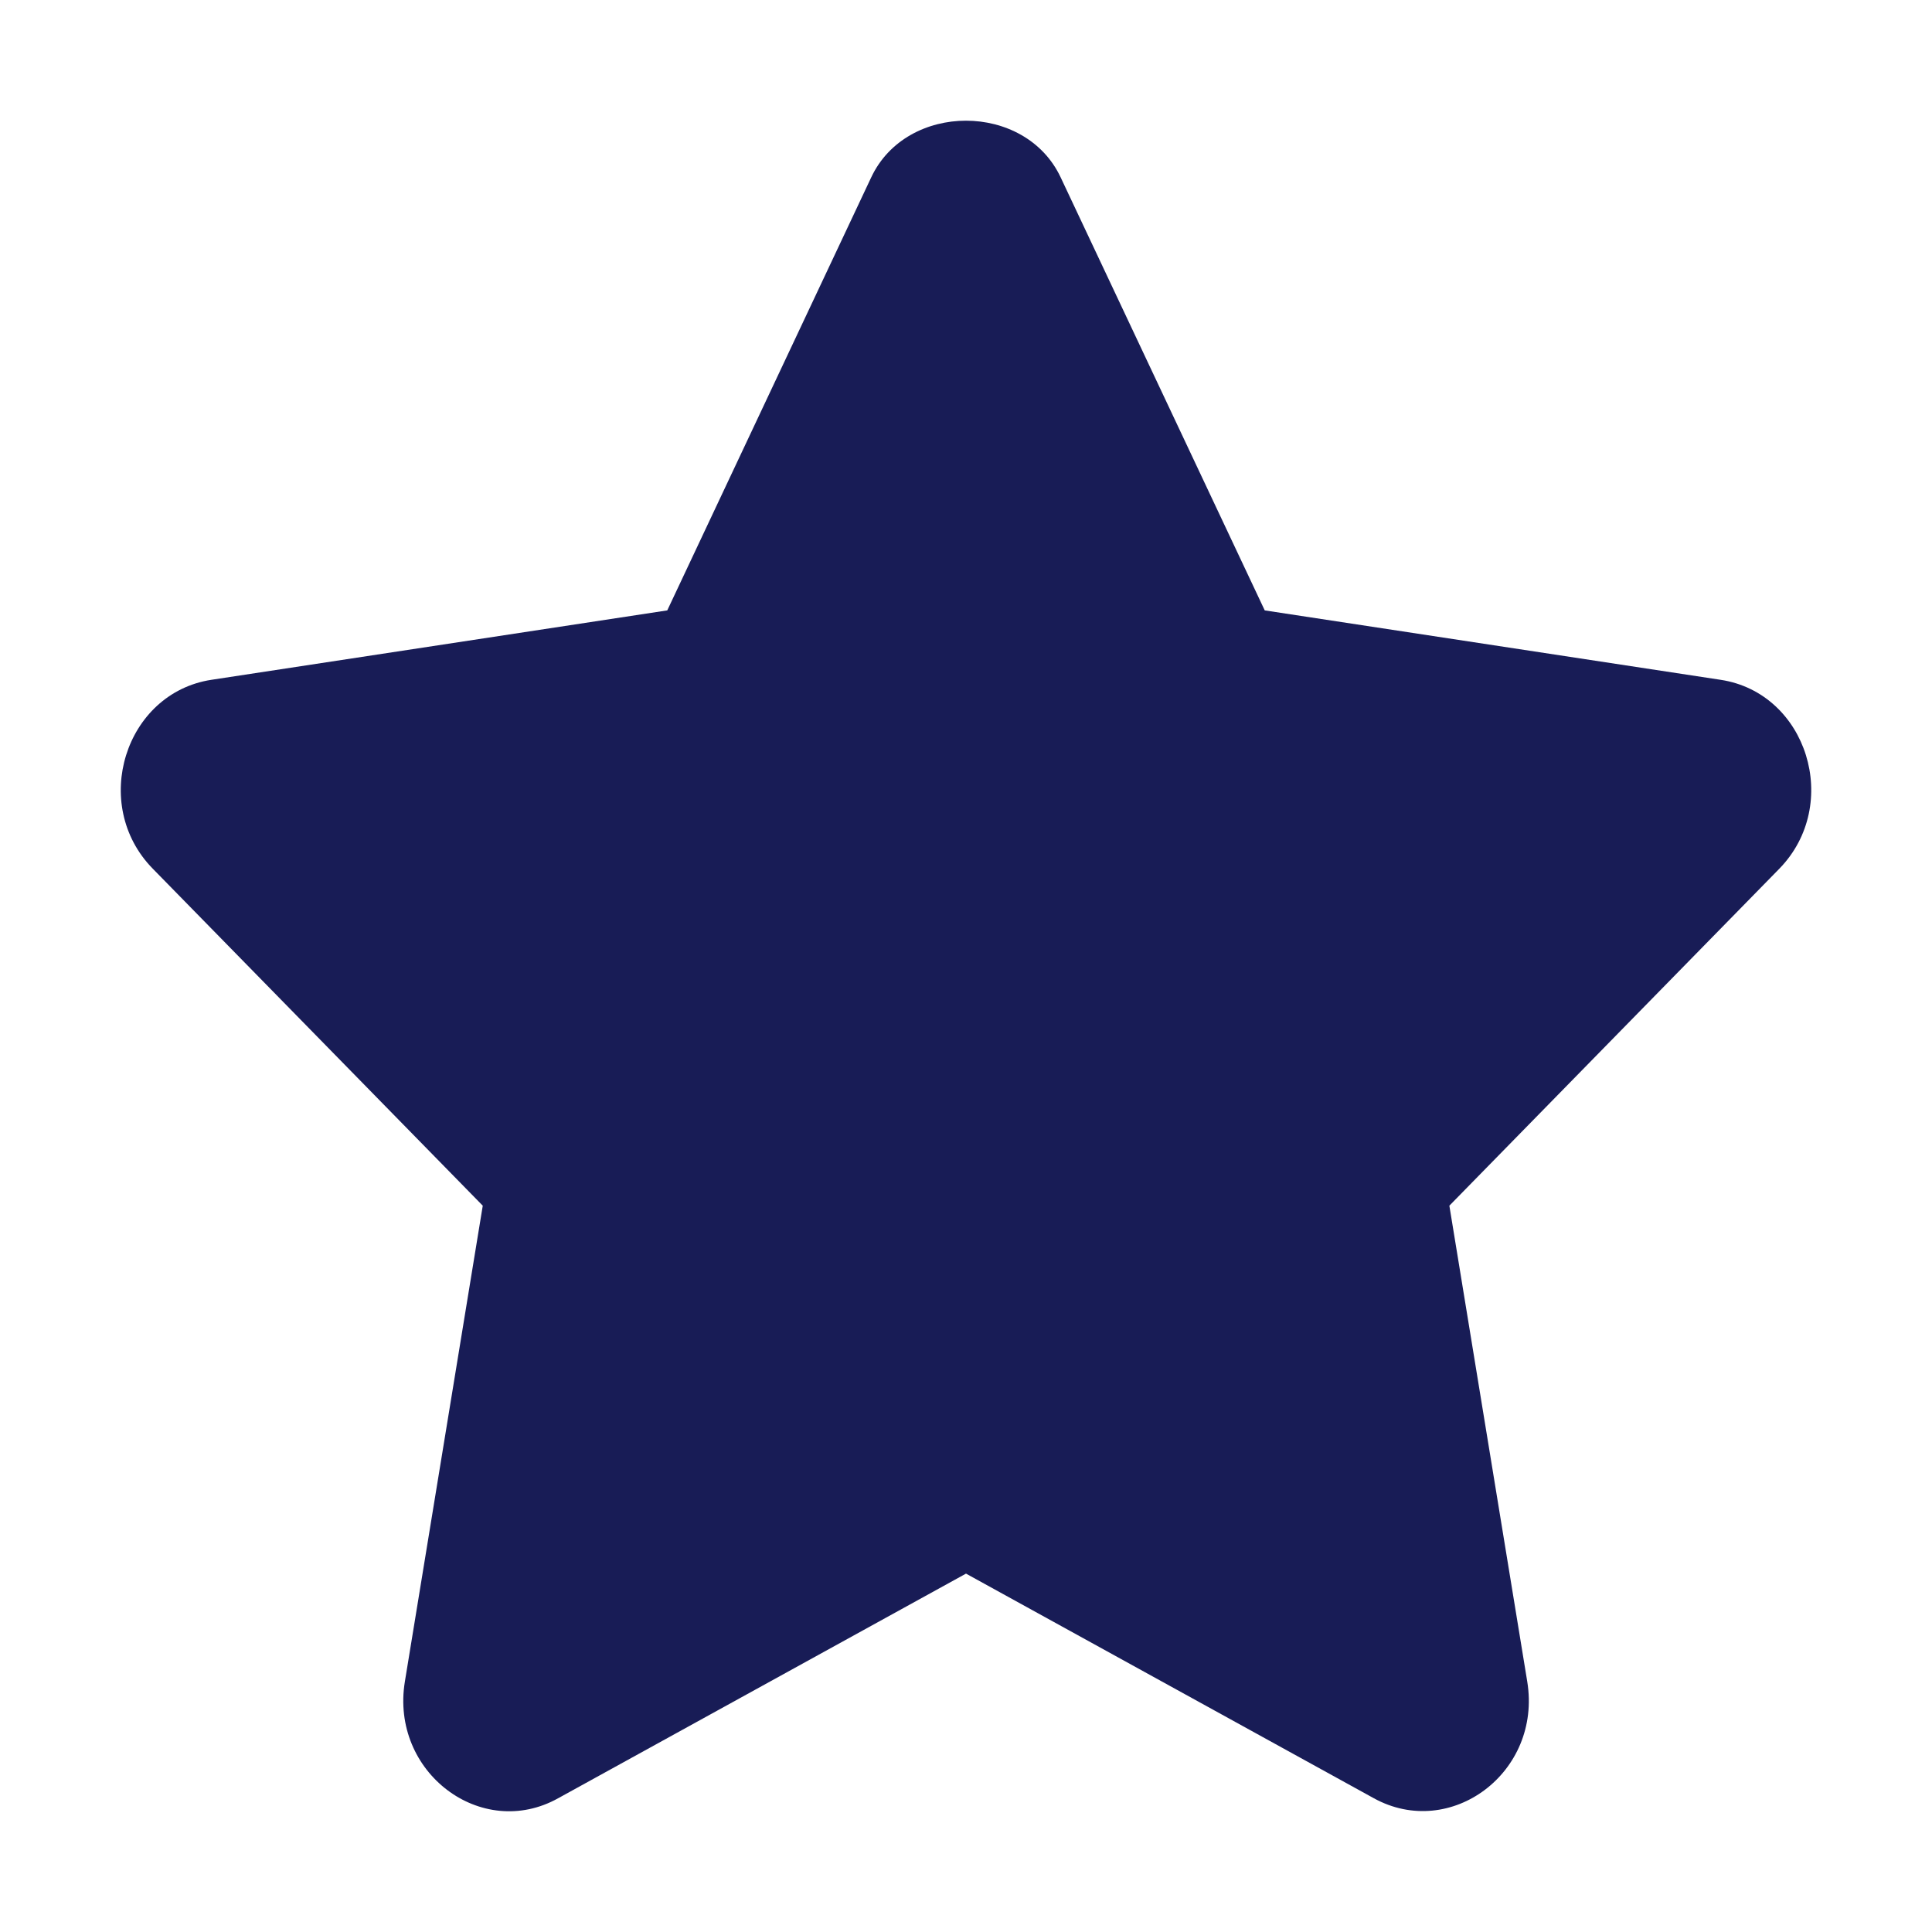 <?xml version="1.0" encoding="utf-8"?>
<!-- Generator: Adobe Illustrator 22.0.1, SVG Export Plug-In . SVG Version: 6.00 Build 0)  -->
<svg version="1.1" id="Layer_1" xmlns="http://www.w3.org/2000/svg" xmlns:xlink="http://www.w3.org/1999/xlink" x="0px" y="0px"
	 viewBox="0 0 16 16" enable-background="new 0 0 16 16" xml:space="preserve">
<title>Icon/UI/Fav/Starred</title>
<desc>Created with Sketch.</desc>
<g id="Icon_x2F_UI_x2F_Fav_x2F_Starred">
	<g id="Icon-Fill">
		<path id="path-1_1_" fill="#181C56" d="M11.377,14.892l-3.377-1.86L4.623,14.892
			c-0.636,0.355-1.393-0.215-1.27-0.966l0.645-3.941L1.265,7.194C0.745,6.663,1.035,5.74,1.75,5.63
			l3.776-0.575l1.689-3.586c0.294-0.626,1.275-0.626,1.569,0L10.474,5.055l3.776,0.575
			c0.716,0.109,1.004,1.032,0.486,1.564l-2.733,2.791l0.645,3.941
			C12.771,14.68,12.012,15.242,11.377,14.892"/>
	</g>
</g>
</svg>
